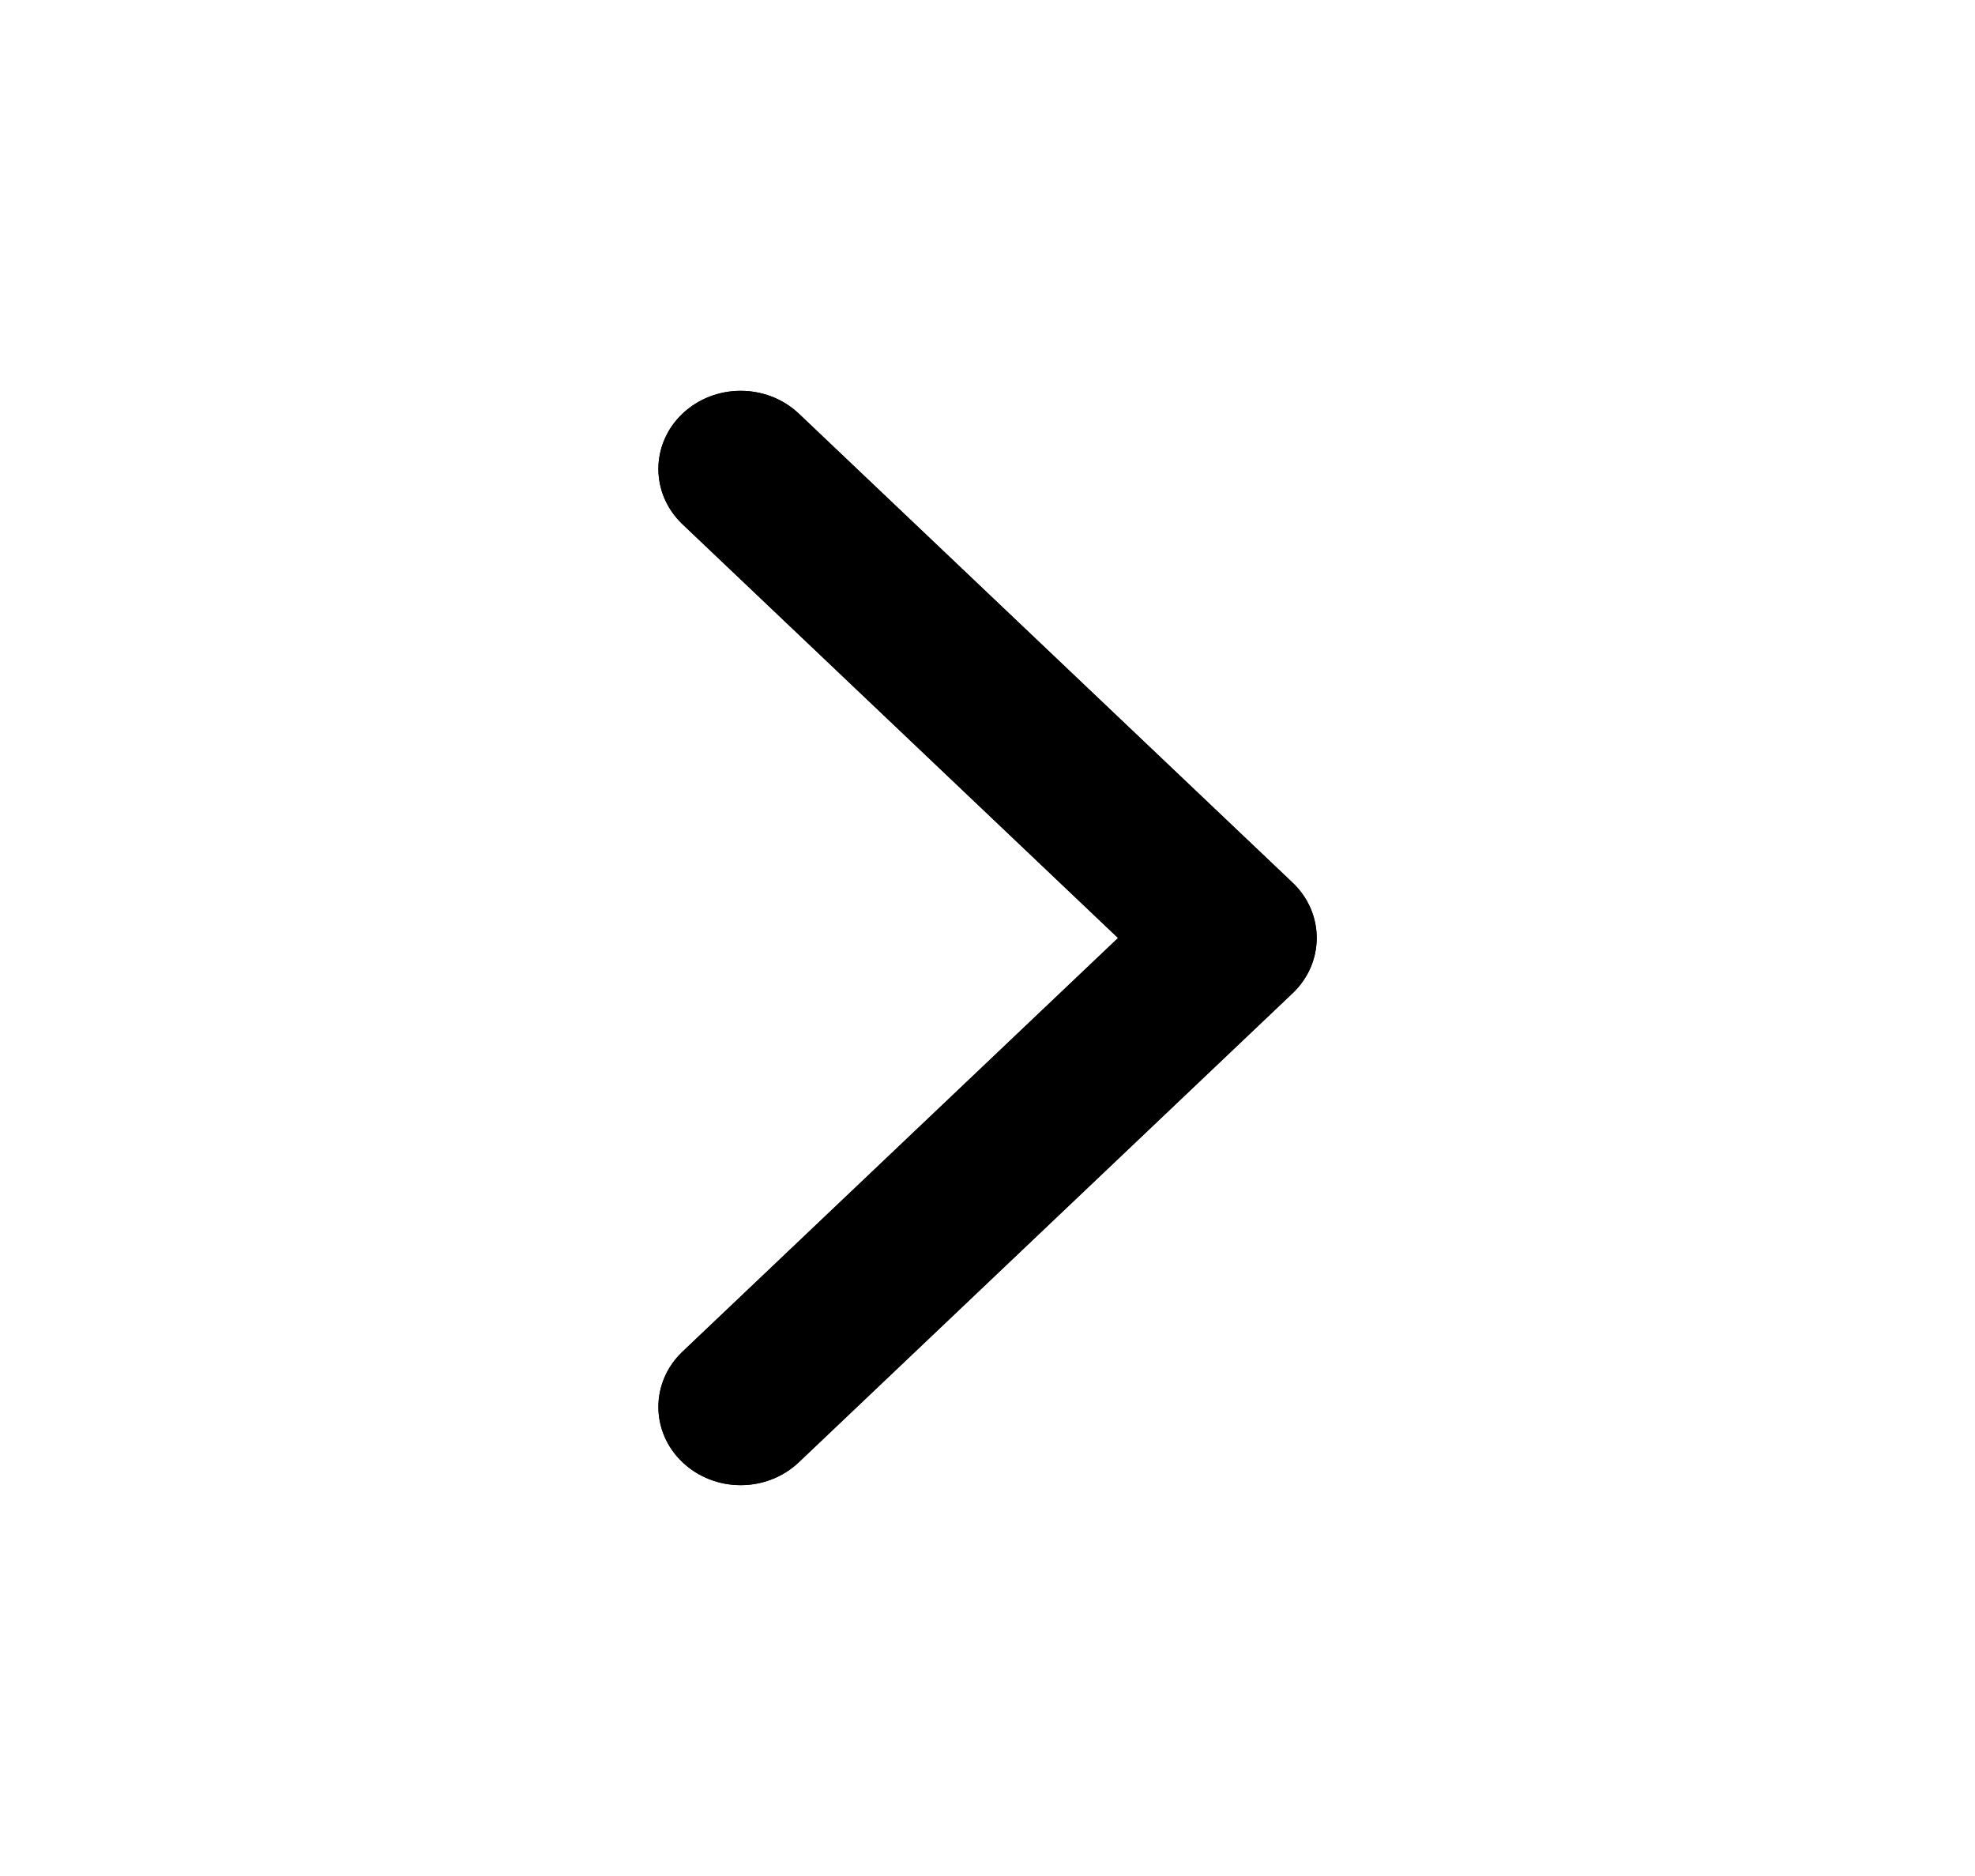 <?xml version="1.0" encoding="utf-8"?>
<svg width="20px" height="19px" viewbox="0 0 20 19" version="1.1" xmlns:xlink="http://www.w3.org/1999/xlink" xmlns="http://www.w3.org/2000/svg">
  <defs>
    <path d="M4.655 5.542L0.244 9.732C-0.081 10.041 -0.081 10.542 0.244 10.851C0.57 11.161 1.097 11.161 1.423 10.851L6.423 6.101C6.748 5.792 6.748 5.291 6.423 4.982L1.423 0.232C1.097 -0.077 0.57 -0.077 0.244 0.232C-0.081 0.541 -0.081 1.042 0.244 1.351L4.655 5.542Z" transform="translate(6.667 3.958)" id="path_1" />
    <clipPath id="mask_1">
      <use xlink:href="#path_1" />
    </clipPath>
  </defs>
  <g id="chevron-right">
    <path d="M4.655 5.542L0.244 9.732C-0.081 10.041 -0.081 10.542 0.244 10.851C0.57 11.161 1.097 11.161 1.423 10.851L6.423 6.101C6.748 5.792 6.748 5.291 6.423 4.982L1.423 0.232C1.097 -0.077 0.57 -0.077 0.244 0.232C-0.081 0.541 -0.081 1.042 0.244 1.351L4.655 5.542Z" transform="translate(6.667 3.958)" id="Shape" fill="#000000" fill-rule="evenodd" stroke="none" />
    <g clip-path="url(#mask_1)">
      <g id="COLOR--black">
        <path d="M0 0L20 0L20 19L0 19L0 0Z" id="Rectangle" fill="#000000" fill-rule="evenodd" stroke="none" />
      </g>
    </g>
  </g>
</svg>